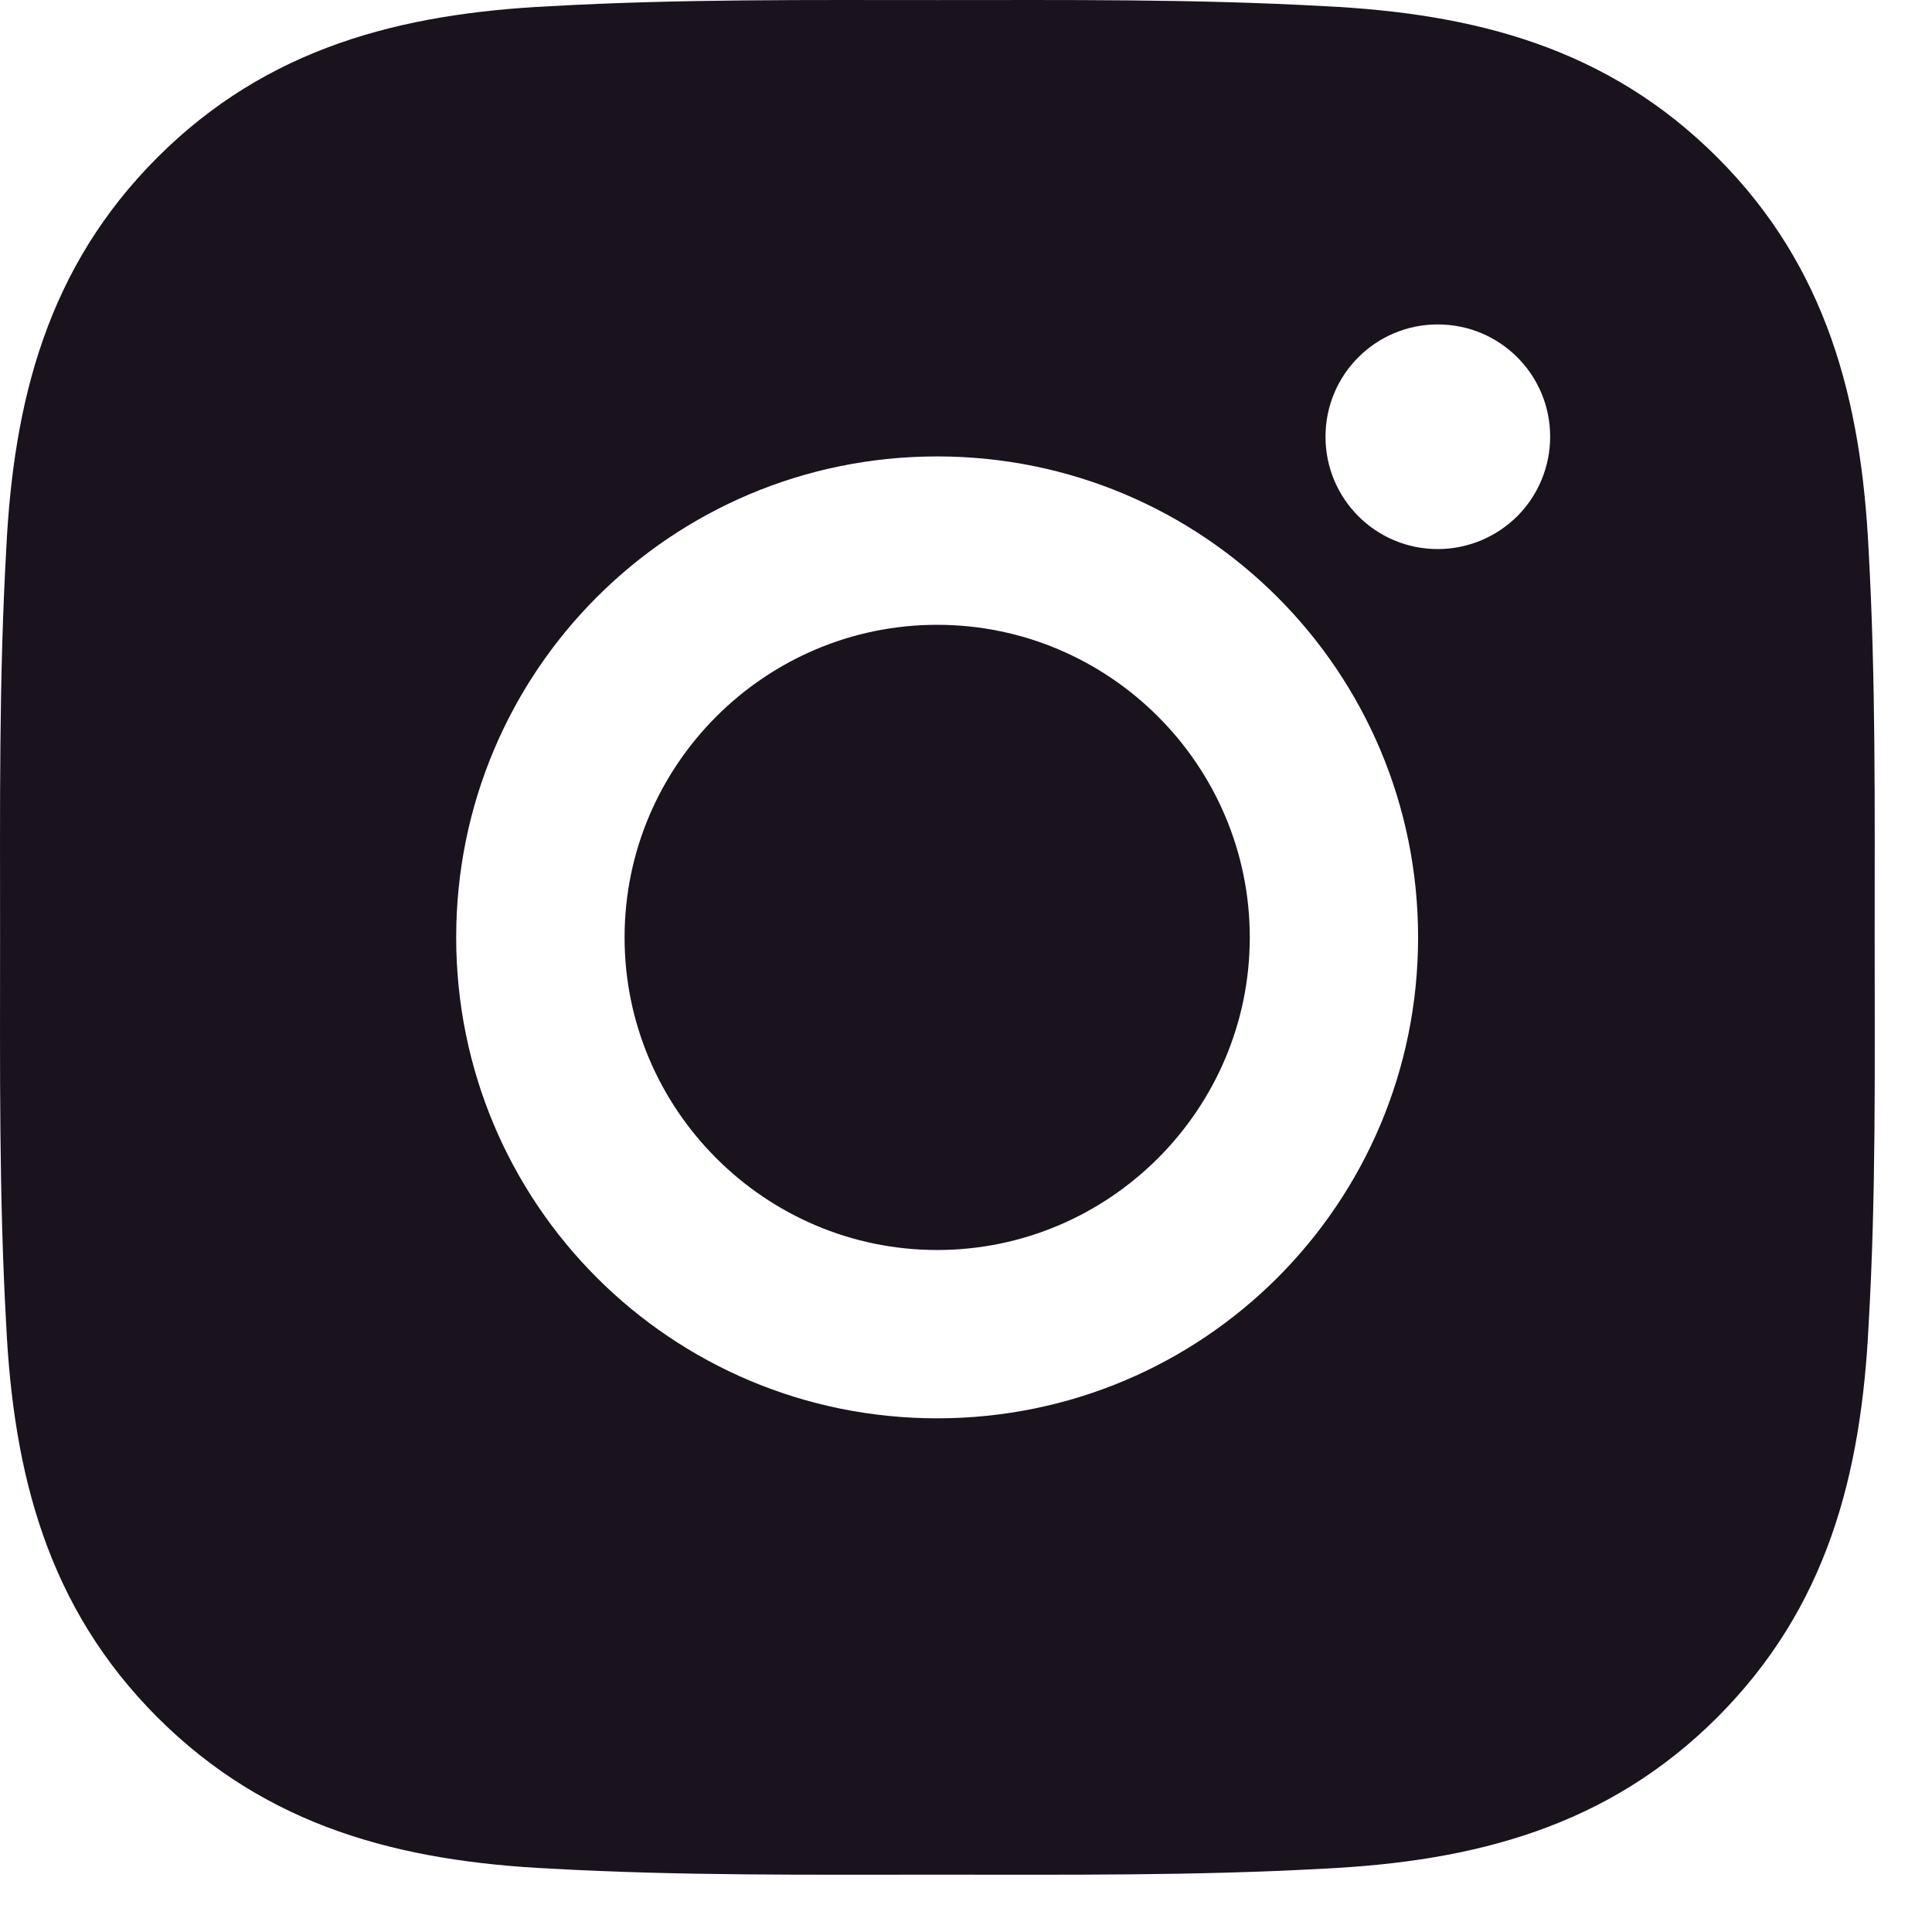 <svg id="instagram" viewBox="0 0 25 25" fill="none" xmlns="http://www.w3.org/2000/svg">
<g clip-path="url(#clip0)">
<path d="M12.127 8.085C9.899 8.085 8.082 9.902 8.082 12.13C8.082 14.357 9.899 16.175 12.127 16.175C14.354 16.175 16.172 14.357 16.172 12.13C16.172 9.902 14.354 8.085 12.127 8.085ZM24.258 12.13C24.258 10.455 24.273 8.795 24.18 7.123C24.085 5.181 23.642 3.457 22.222 2.037C20.799 0.614 19.078 0.174 17.137 0.08C15.461 -0.014 13.802 0.001 12.13 0.001C10.455 0.001 8.795 -0.014 7.123 0.08C5.181 0.174 3.457 0.617 2.037 2.037C0.614 3.46 0.174 5.181 0.08 7.123C-0.014 8.798 0.001 10.458 0.001 12.13C0.001 13.802 -0.014 15.464 0.08 17.137C0.174 19.078 0.617 20.802 2.037 22.222C3.46 23.645 5.181 24.085 7.123 24.18C8.798 24.273 10.458 24.258 12.13 24.258C13.805 24.258 15.464 24.273 17.137 24.18C19.078 24.085 20.802 23.642 22.222 22.222C23.645 20.799 24.085 19.078 24.18 17.137C24.277 15.464 24.258 13.805 24.258 12.13ZM12.127 18.353C8.682 18.353 5.903 15.574 5.903 12.13C5.903 8.686 8.682 5.906 12.127 5.906C15.571 5.906 18.35 8.686 18.35 12.13C18.35 15.574 15.571 18.353 12.127 18.353ZM18.605 7.105C17.801 7.105 17.152 6.455 17.152 5.651C17.152 4.847 17.801 4.198 18.605 4.198C19.409 4.198 20.059 4.847 20.059 5.651C20.059 5.842 20.021 6.031 19.948 6.208C19.876 6.384 19.768 6.544 19.634 6.679C19.498 6.814 19.338 6.921 19.162 6.994C18.985 7.067 18.796 7.105 18.605 7.105Z" fill="#1A121D"/>
</g>
<defs>
<clipPath id="clip0">
<rect width="25" height="25" fill="white"/>
</clipPath>
</defs>
</svg>
